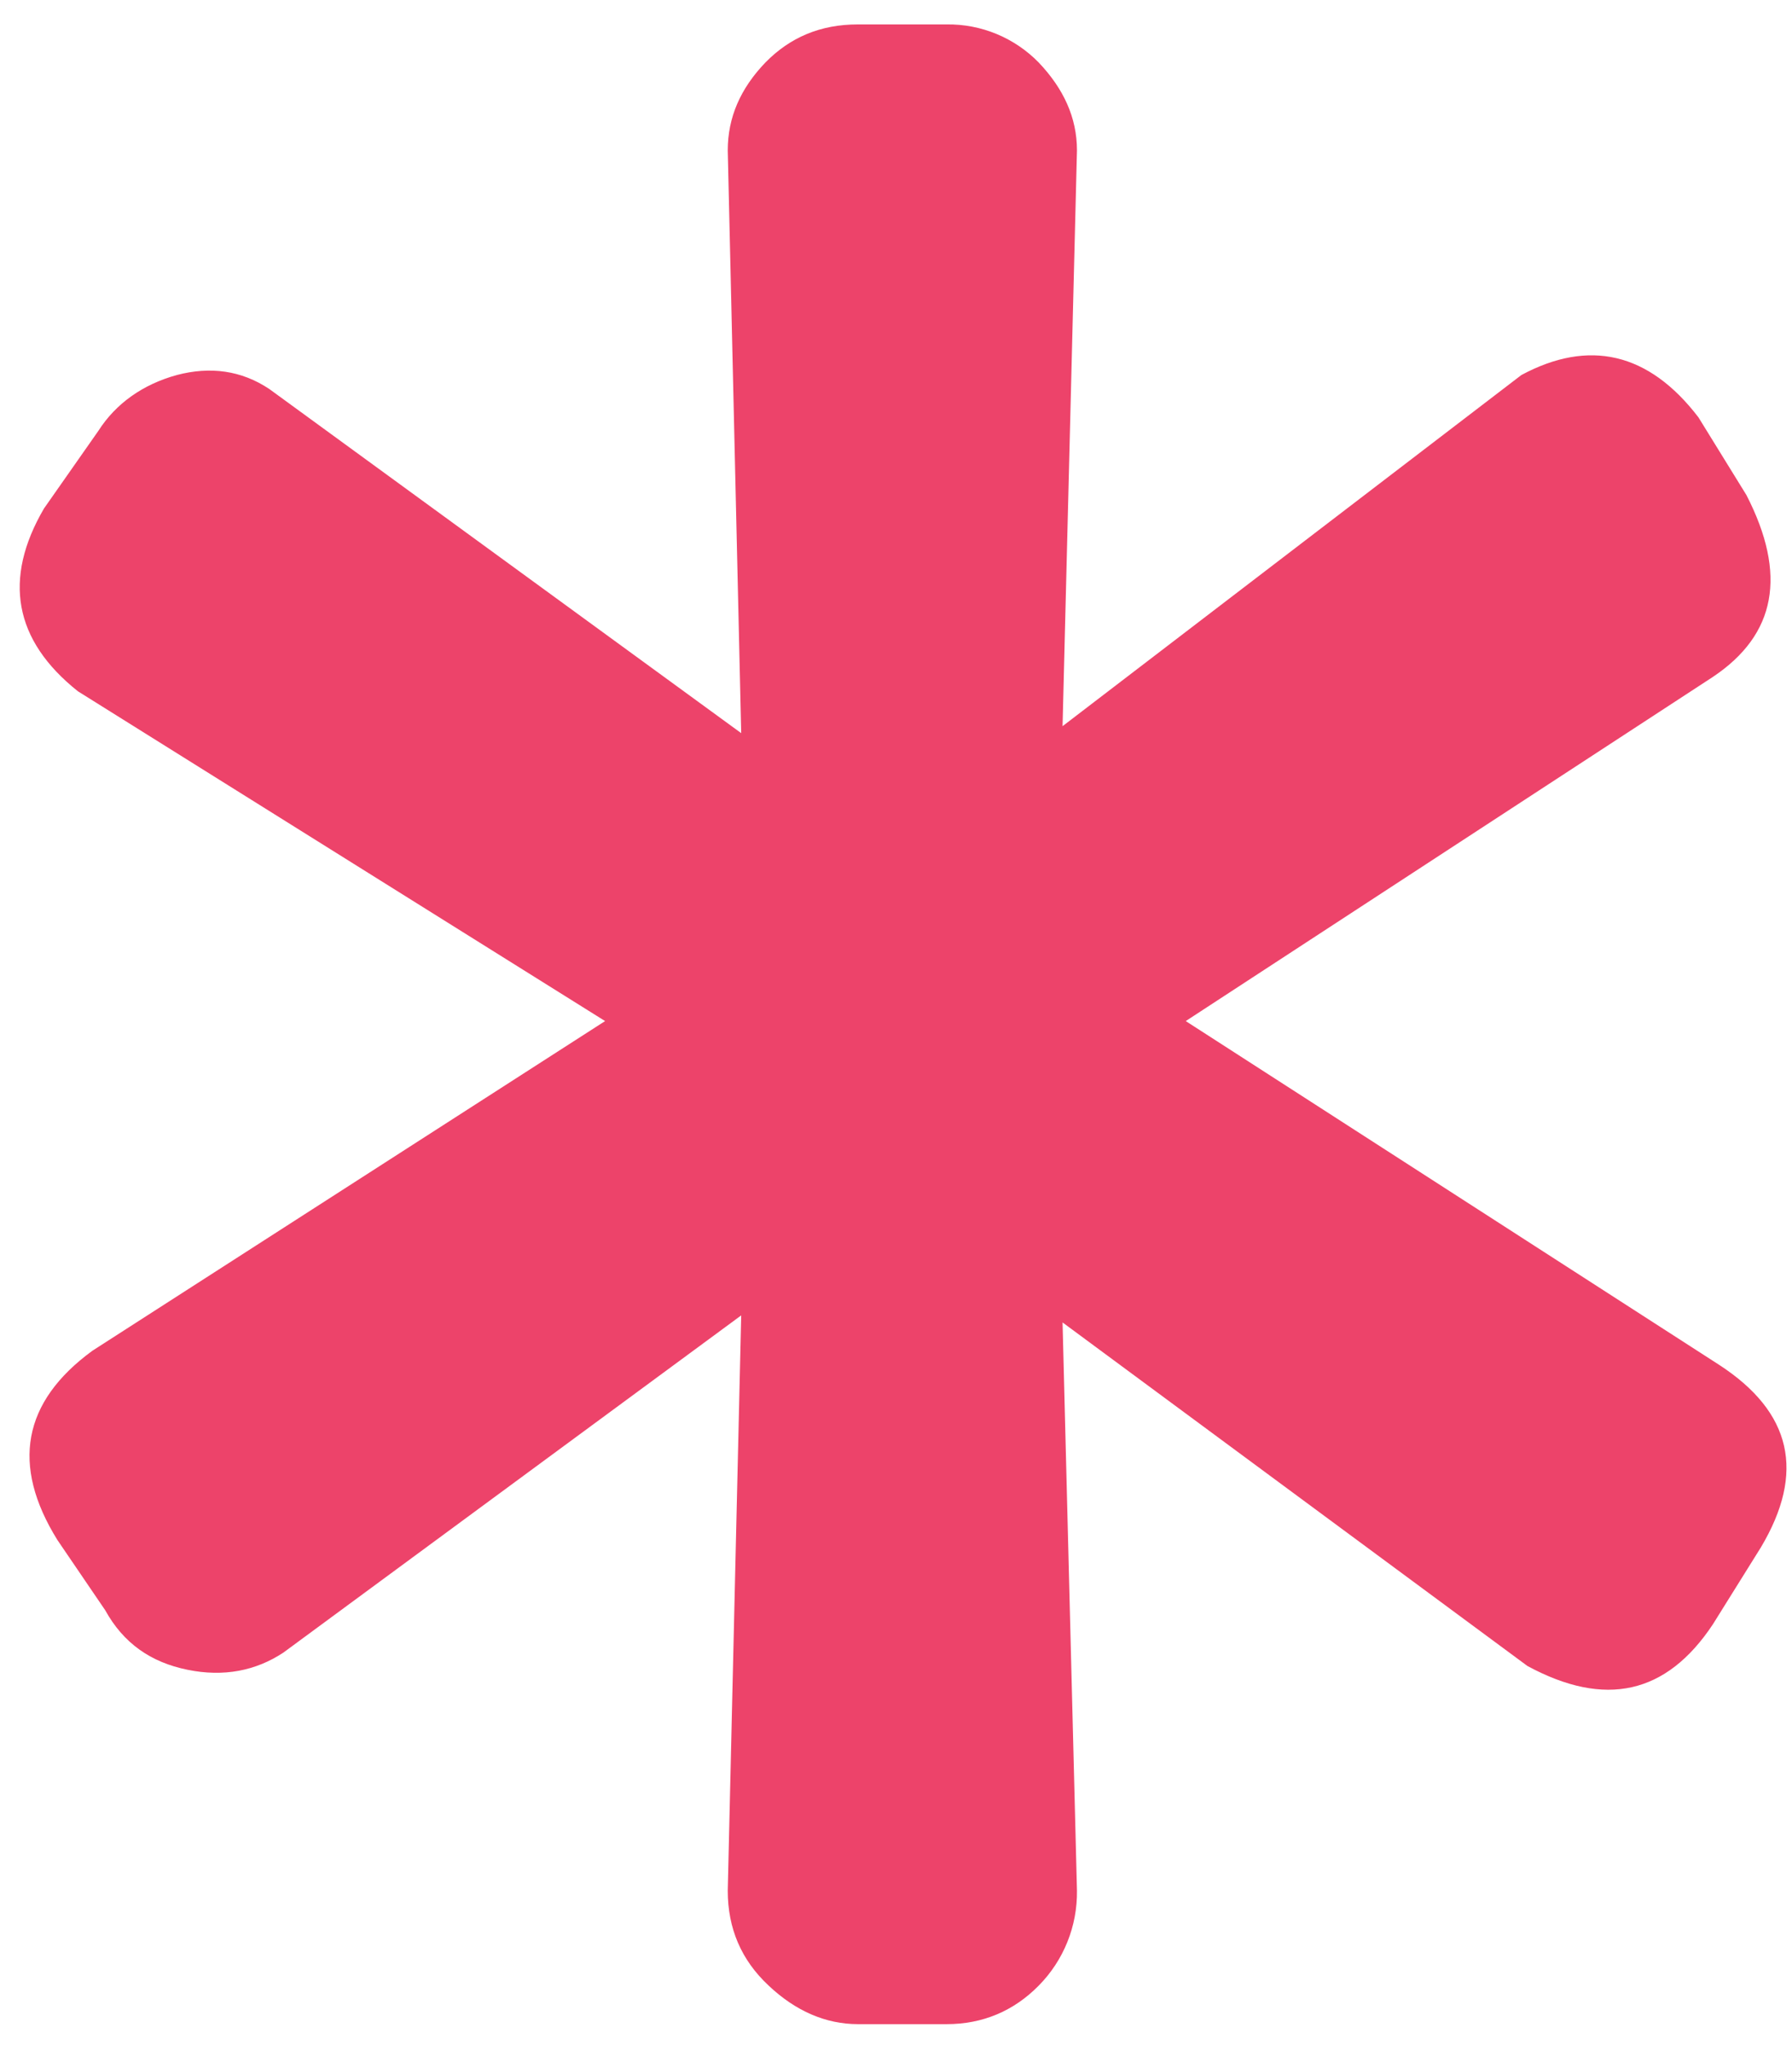 <svg width="71" height="81" viewBox="0 0 71 81" fill="none" xmlns="http://www.w3.org/2000/svg">
<path d="M37.51 80.171C38.925 80.171 40.159 79.657 41.154 78.645C41.644 78.15 42.03 77.562 42.29 76.916C42.55 76.271 42.679 75.579 42.67 74.883L42.099 52.378L60.519 65.986C63.595 67.648 66.025 67.112 67.868 64.33L69.765 61.291C71.535 58.325 70.999 55.931 68.106 54.053L46.98 40.442L67.868 26.809C70.371 25.134 70.815 22.758 69.194 19.608L67.294 16.531C65.324 13.953 62.951 13.419 60.278 14.854L42.099 28.762L42.67 5.959C42.67 4.652 42.134 3.507 41.154 2.476C40.681 1.991 40.114 1.607 39.487 1.347C38.861 1.088 38.188 0.958 37.51 0.967H33.992C32.498 0.967 31.302 1.481 30.325 2.476C29.335 3.507 28.834 4.652 28.834 5.959L29.367 29.038L10.671 15.408C9.565 14.67 8.331 14.505 7.005 14.854C5.663 15.224 4.591 15.979 3.896 17.067L1.742 20.141C0.118 22.923 0.543 25.356 3.087 27.38L23.974 40.442L3.658 53.501C0.892 55.525 0.432 58.031 2.275 60.996L4.169 63.778C4.892 65.085 5.974 65.84 7.43 66.135C8.867 66.43 10.139 66.173 11.226 65.456L29.367 52.099L28.834 74.883C28.834 76.377 29.367 77.63 30.455 78.645C31.527 79.657 32.723 80.171 33.994 80.171H37.51Z" fill="#ED436A"/>
</svg>
